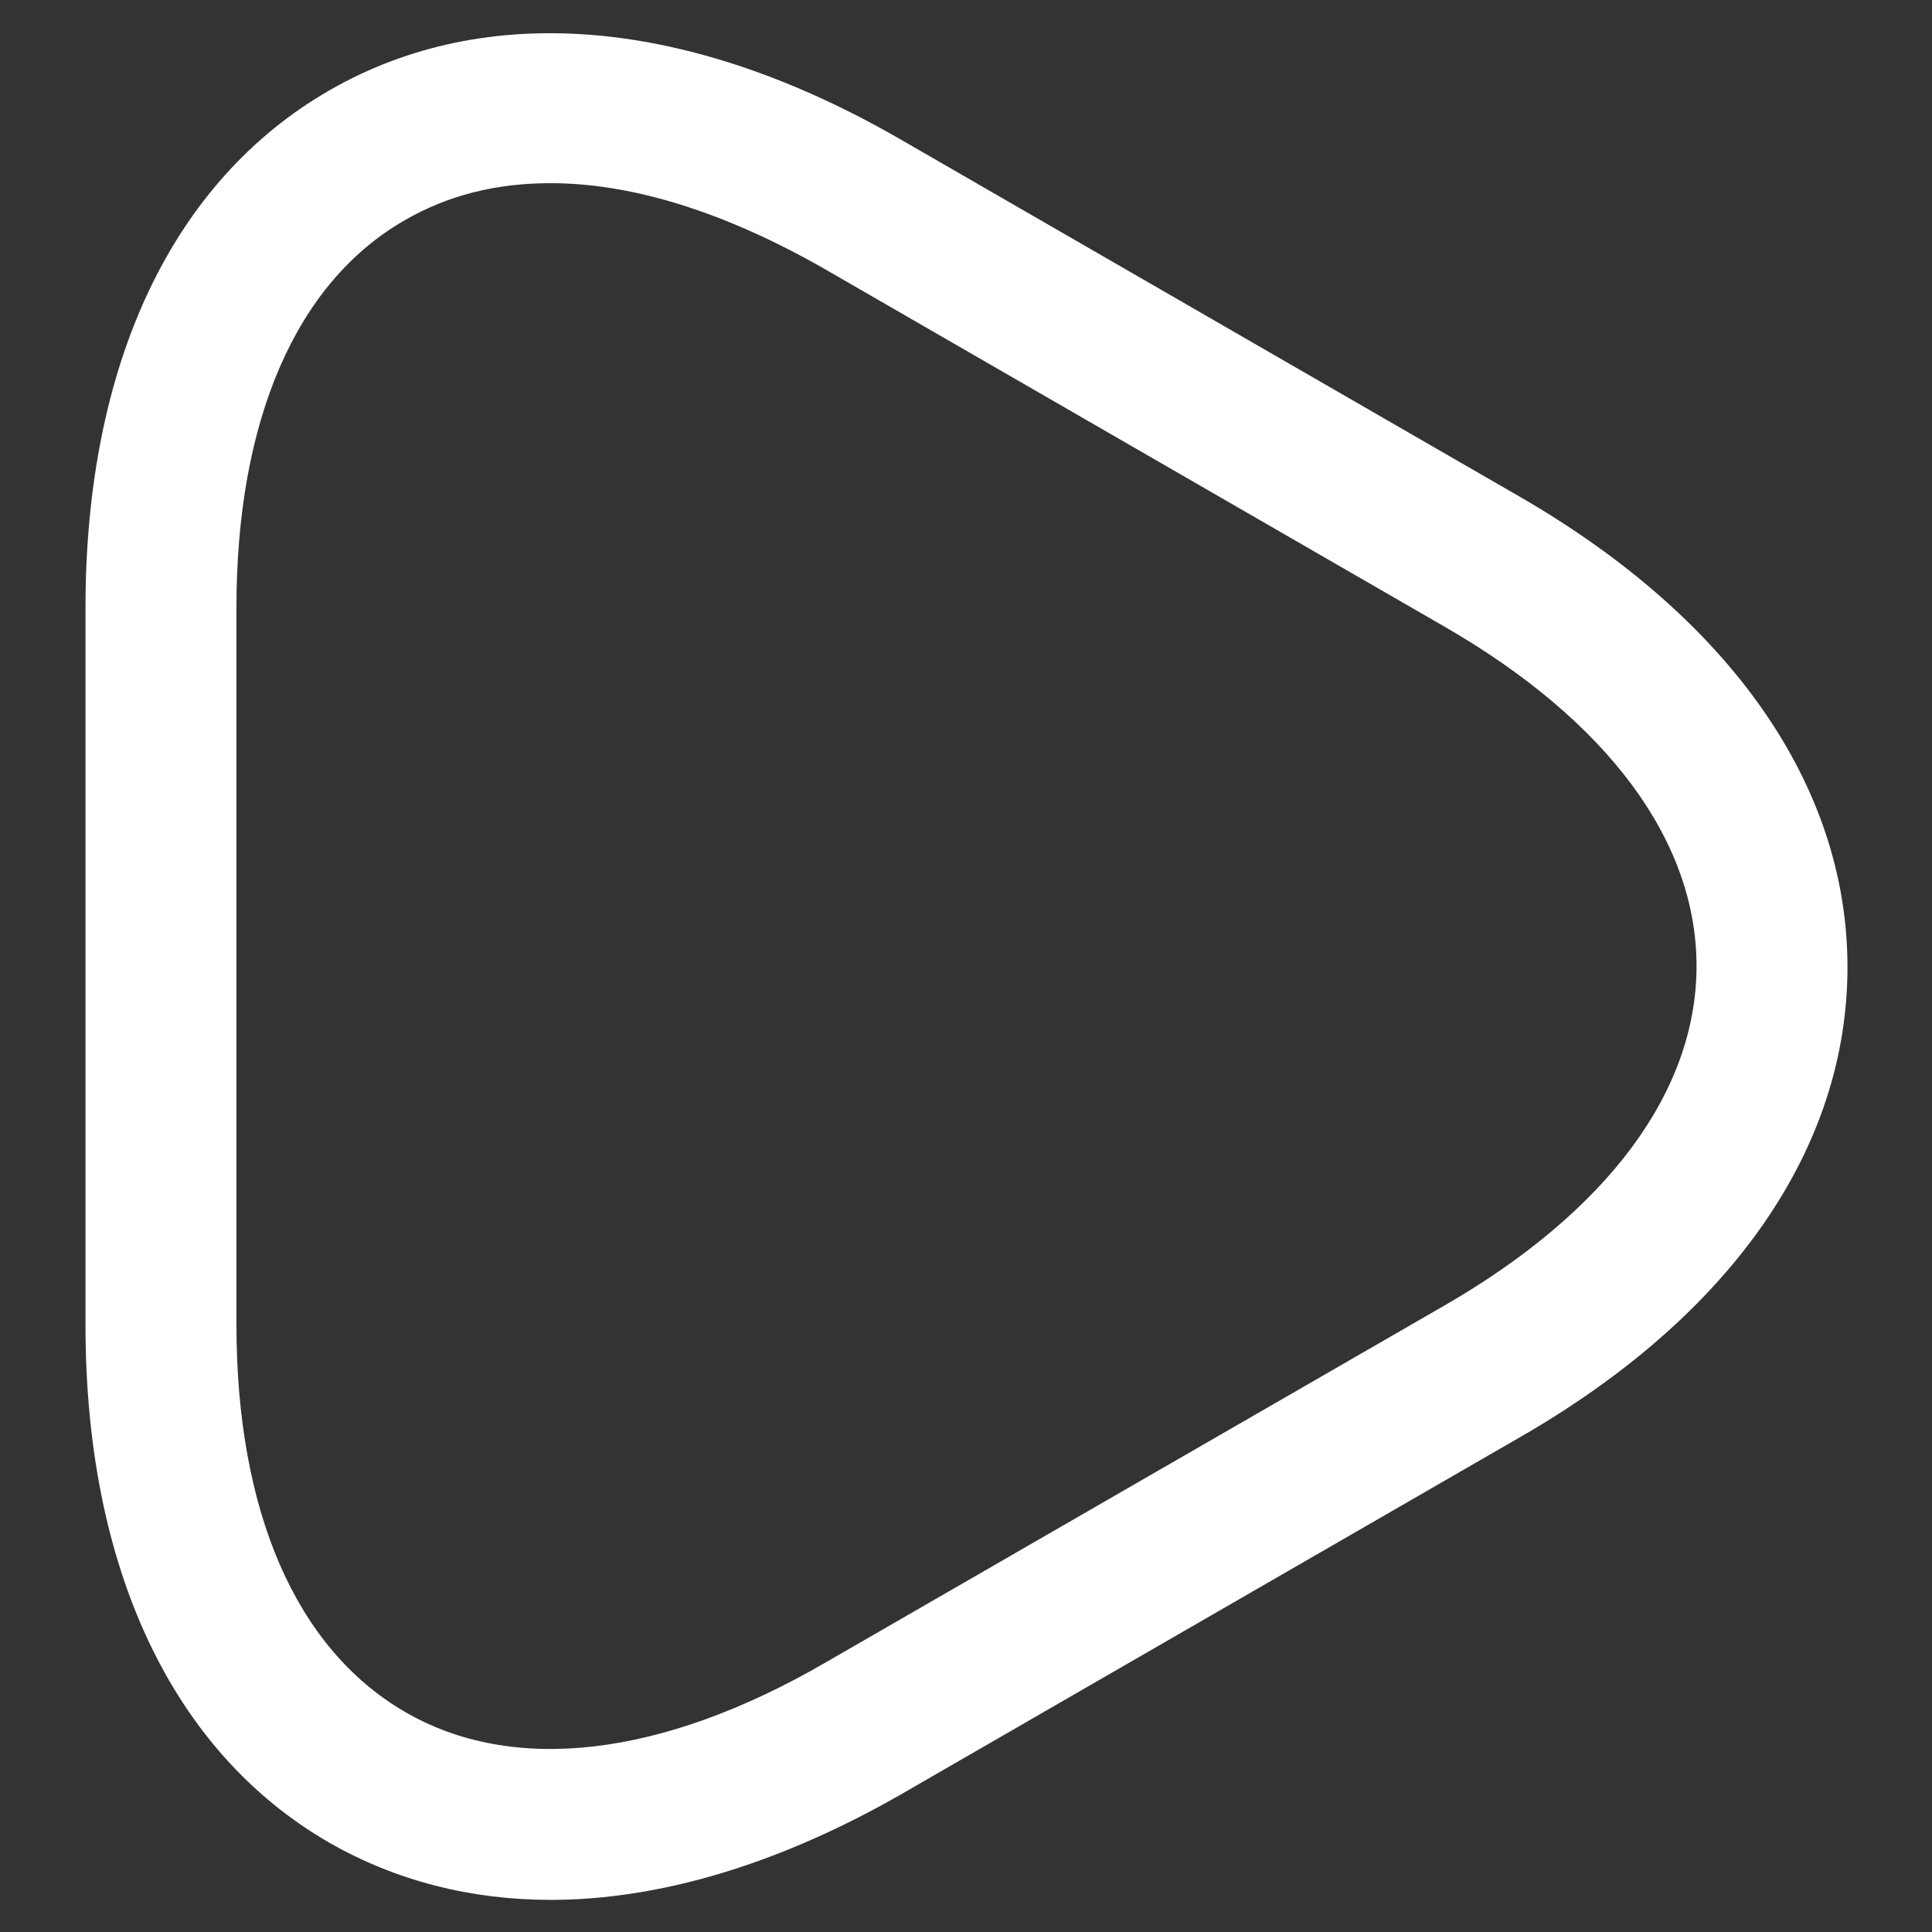 <svg width="16" height="16" viewBox="0 0 16 16" fill="none" xmlns="http://www.w3.org/2000/svg">
<rect x="0" y="0" width="16" height="16" fill="#333333" stroke="none"/>
<path d="M4.559 15.734C3.9 15.734 3.275 15.575 2.725 15.259C1.425 14.509 0.708 12.984 0.708 10.975V5.034C0.708 3.017 1.425 1.5 2.725 0.75C4.025 0 5.7 0.142 7.45 1.15L12.592 4.117C14.334 5.125 15.3 6.509 15.3 8.009C15.3 9.509 14.342 10.892 12.592 11.9L7.45 14.867C6.442 15.442 5.458 15.734 4.559 15.734ZM4.559 1.517C4.109 1.517 3.708 1.617 3.35 1.825C2.45 2.342 1.958 3.484 1.958 5.034V10.967C1.958 12.517 2.45 13.65 3.35 14.175C4.25 14.7 5.484 14.55 6.825 13.775L11.967 10.809C13.309 10.034 14.05 9.042 14.05 8C14.05 6.959 13.309 5.967 11.967 5.192L6.825 2.225C6.008 1.759 5.242 1.517 4.559 1.517Z" fill="white"/>
</svg>
